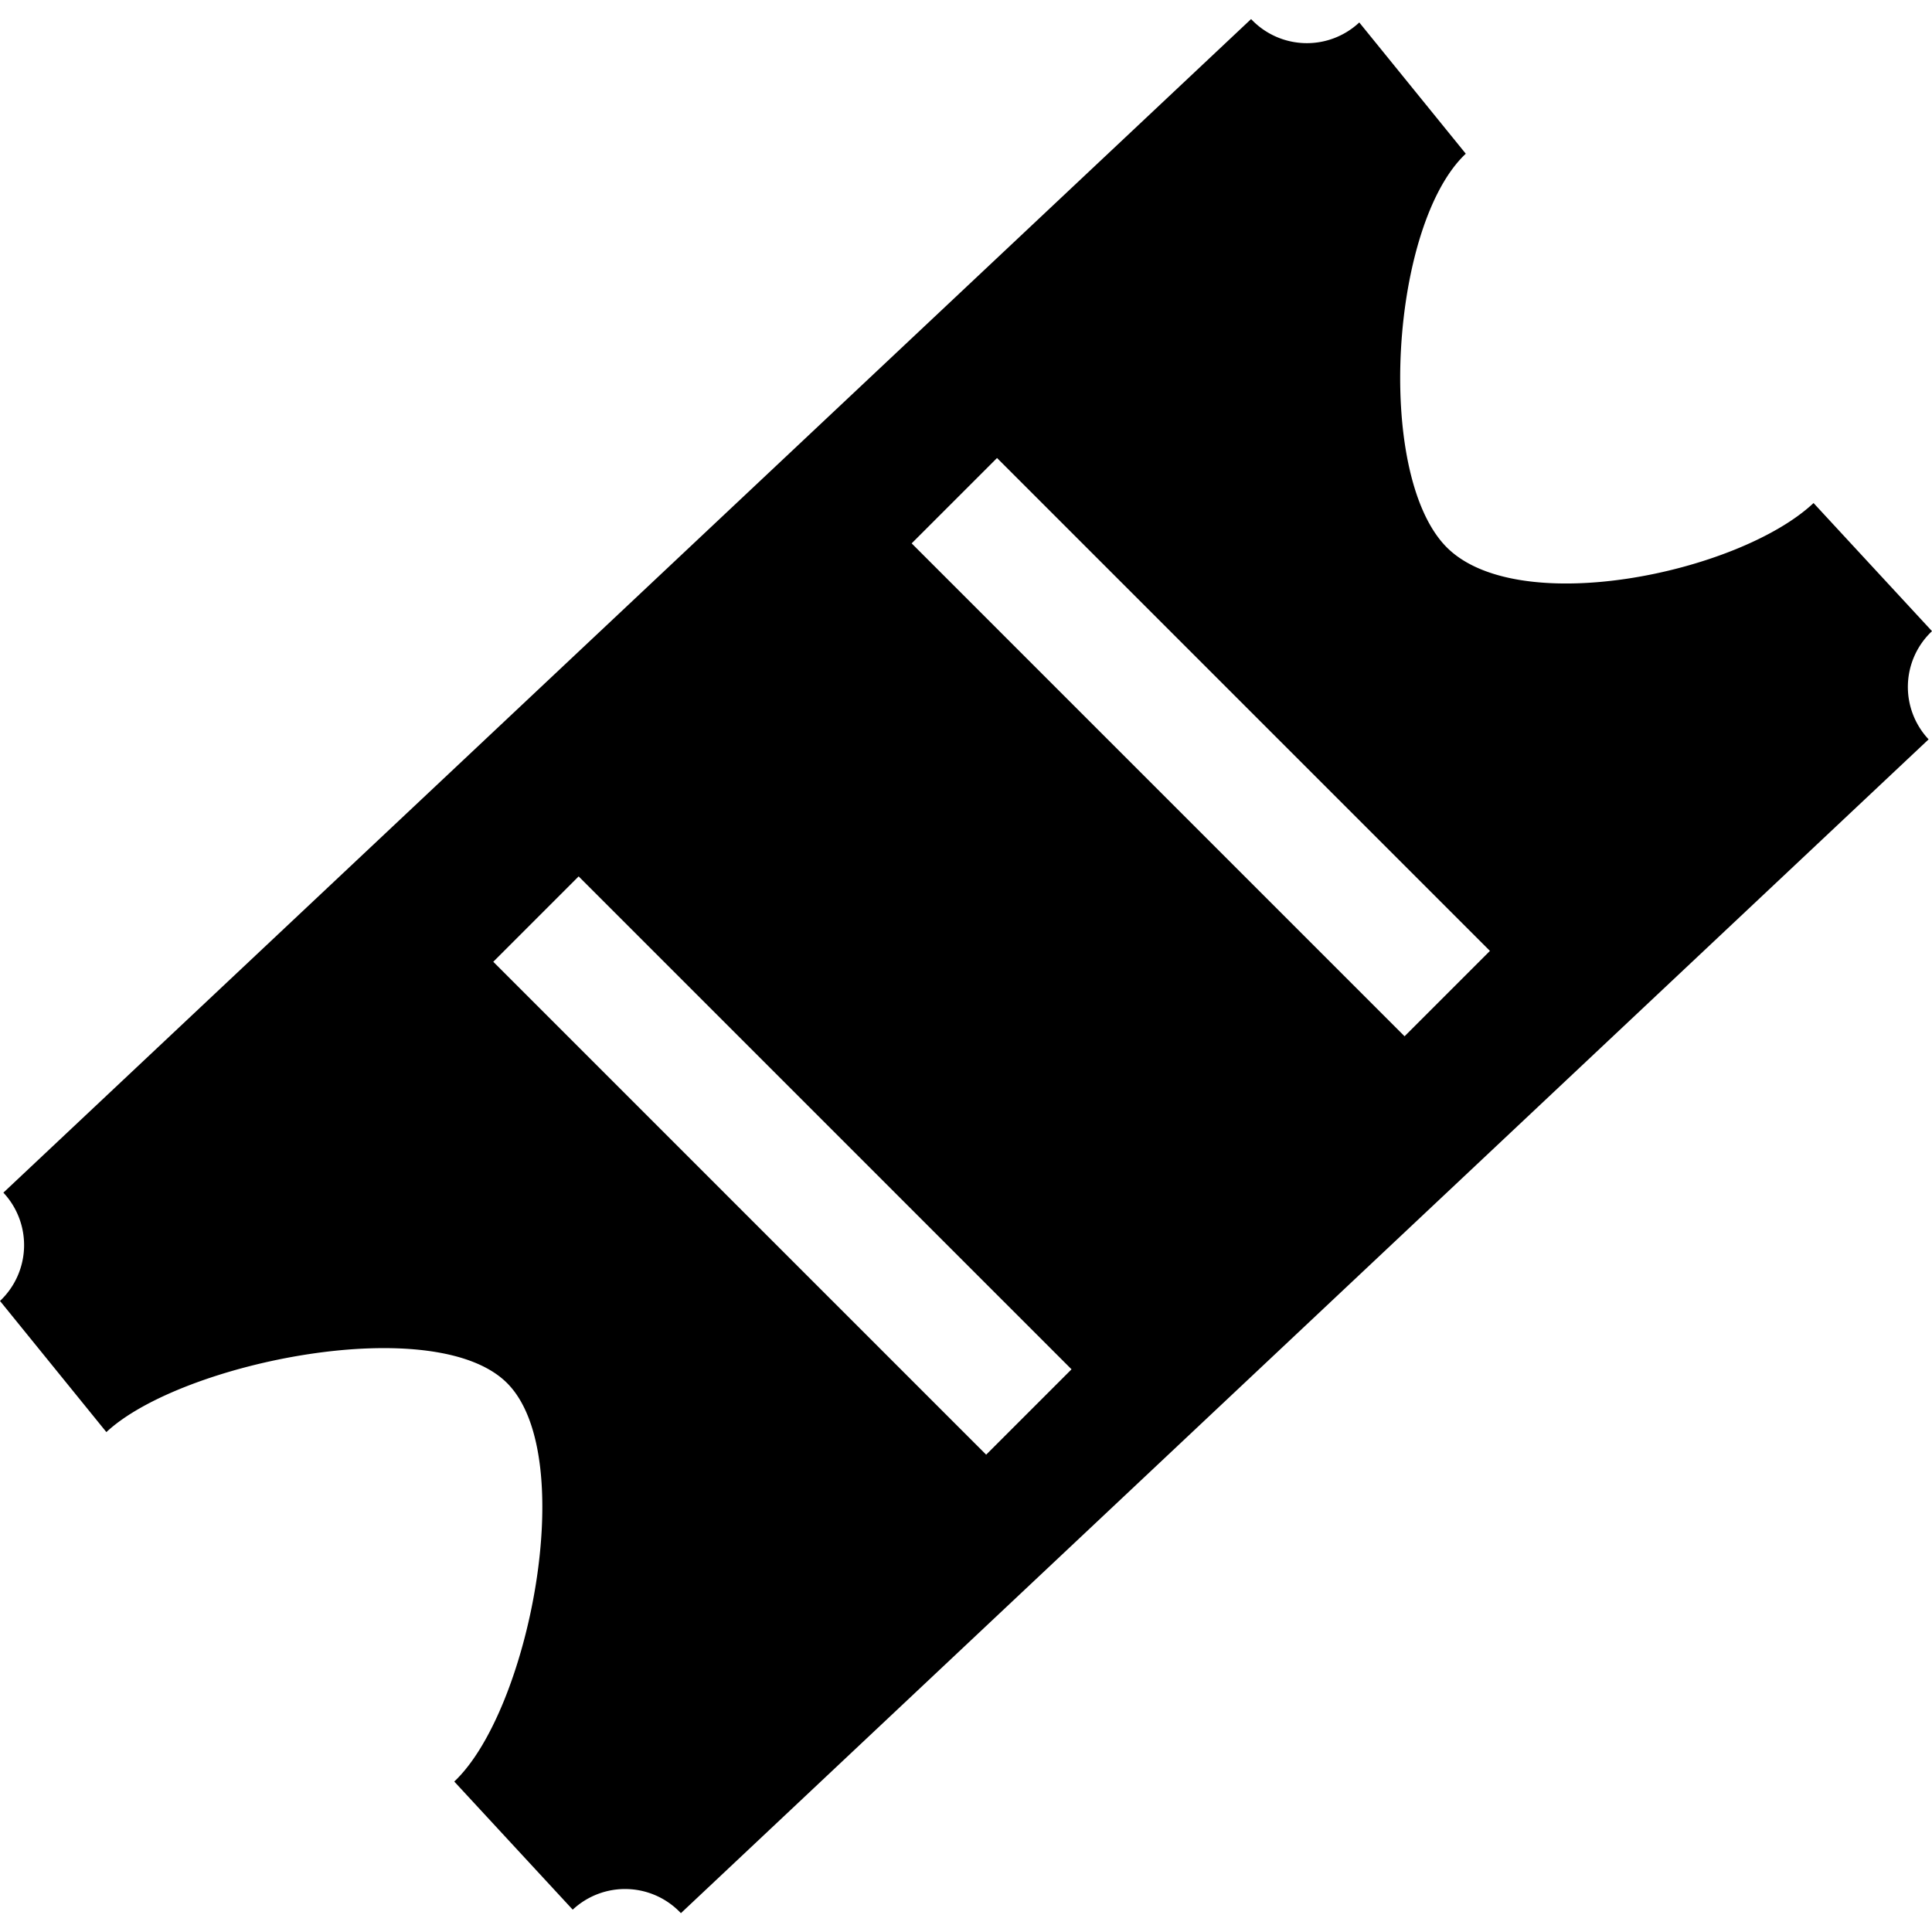 <svg xmlns="http://www.w3.org/2000/svg" width="16" height="16" overflow="visible"><path d="M16 5.227l-.981-1.061c-.619.582-2.471.97-3.052.352-.581-.619-.447-2.664.172-3.245L11.257.186a.635.635 0 01-.896-.028L.028 9.877a.636.636 0 01-.028.897l.881 1.086c.619-.58 2.749-1.012 3.331-.393.582.617.168 2.705-.45 3.287l.981 1.061a.635.635 0 01.896.029l10.333-9.721A.634.634 0 0116 5.227zm-7.833 6.82L4.085 7.965l.707-.707 4.082 4.082-.707.707zm3.465-3.465L7.55 4.5l.707-.707 4.082 4.082-.707.707z"/></svg>